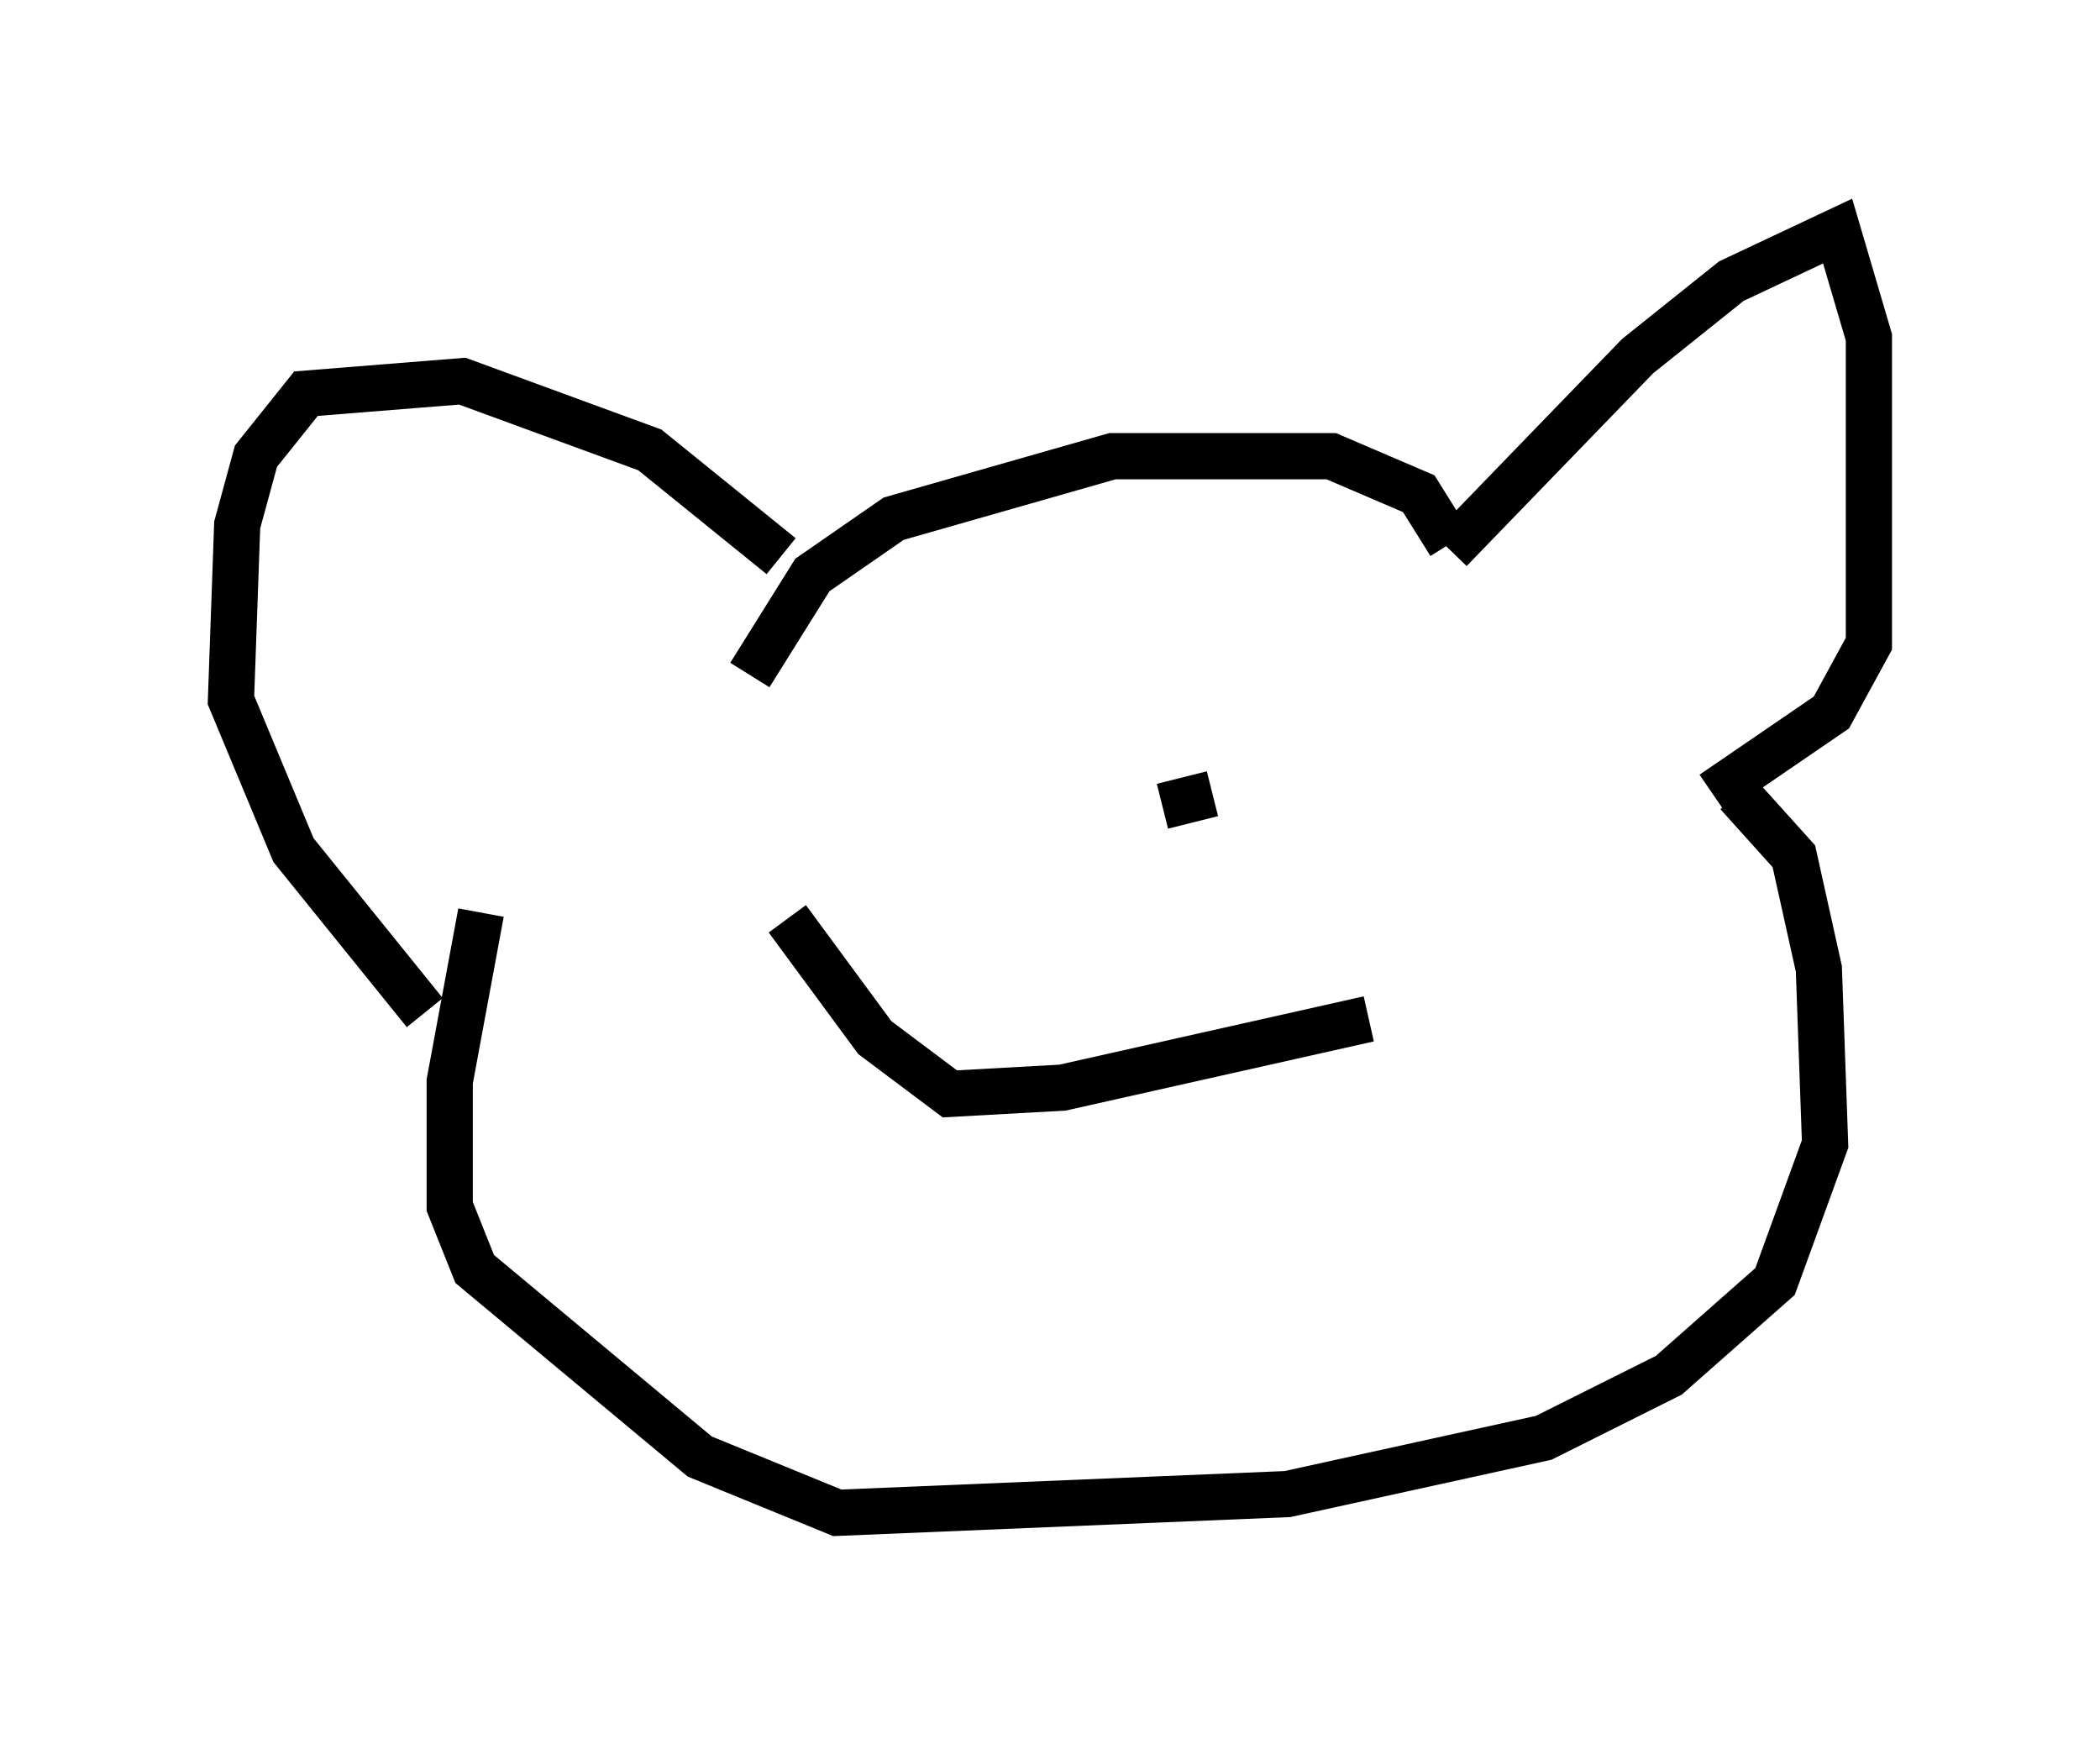 <?xml version="1.0" encoding="utf-8" ?>
<svg baseProfile="full" height="37.74" version="1.1" width="45.453" xmlns="http://www.w3.org/2000/svg" xmlns:ev="http://www.w3.org/2001/xml-events" xmlns:xlink="http://www.w3.org/1999/xlink"><defs /><rect fill="white" height="37.74" width="45.453" x="0" y="0" /><path d="M17.584, 13.931 m-0.677, -1.894 l-2.842, -2.3 -4.059, -1.488 l-3.383, 0.271 -1.083, 1.353 l-0.406, 1.488 -0.135, 3.789 l1.353, 3.248 2.842, 3.518 m7.036, -7.307 l1.353, -2.165 1.759, -1.218 l4.736, -1.353 4.736, 0.0 l1.894, 0.812 0.677, 1.083 m0.0, 0.135 l4.059, -4.195 2.03, -1.624 l2.3, -1.083 0.677, 2.3 l0.0, 6.631 -0.812, 1.488 l-2.571, 1.759 m0.541, 0.0 l1.218, 1.353 0.541, 2.436 l0.135, 3.789 -1.083, 2.977 l-2.3, 2.03 -2.706, 1.353 l-5.548, 1.218 -9.743, 0.406 l-2.977, -1.218 -4.871, -4.059 l-0.541, -1.353 0.0, -2.706 l0.677, -3.654 m19.215, 2.3 l-6.631, 1.488 -2.436, 0.135 l-1.624, -1.218 -1.894, -2.571 m2.3, -3.654 l0.0, 0.0 m5.819, 1.218 l1.083, -0.271 " fill="none" stroke="black" stroke-width="1" /></svg>